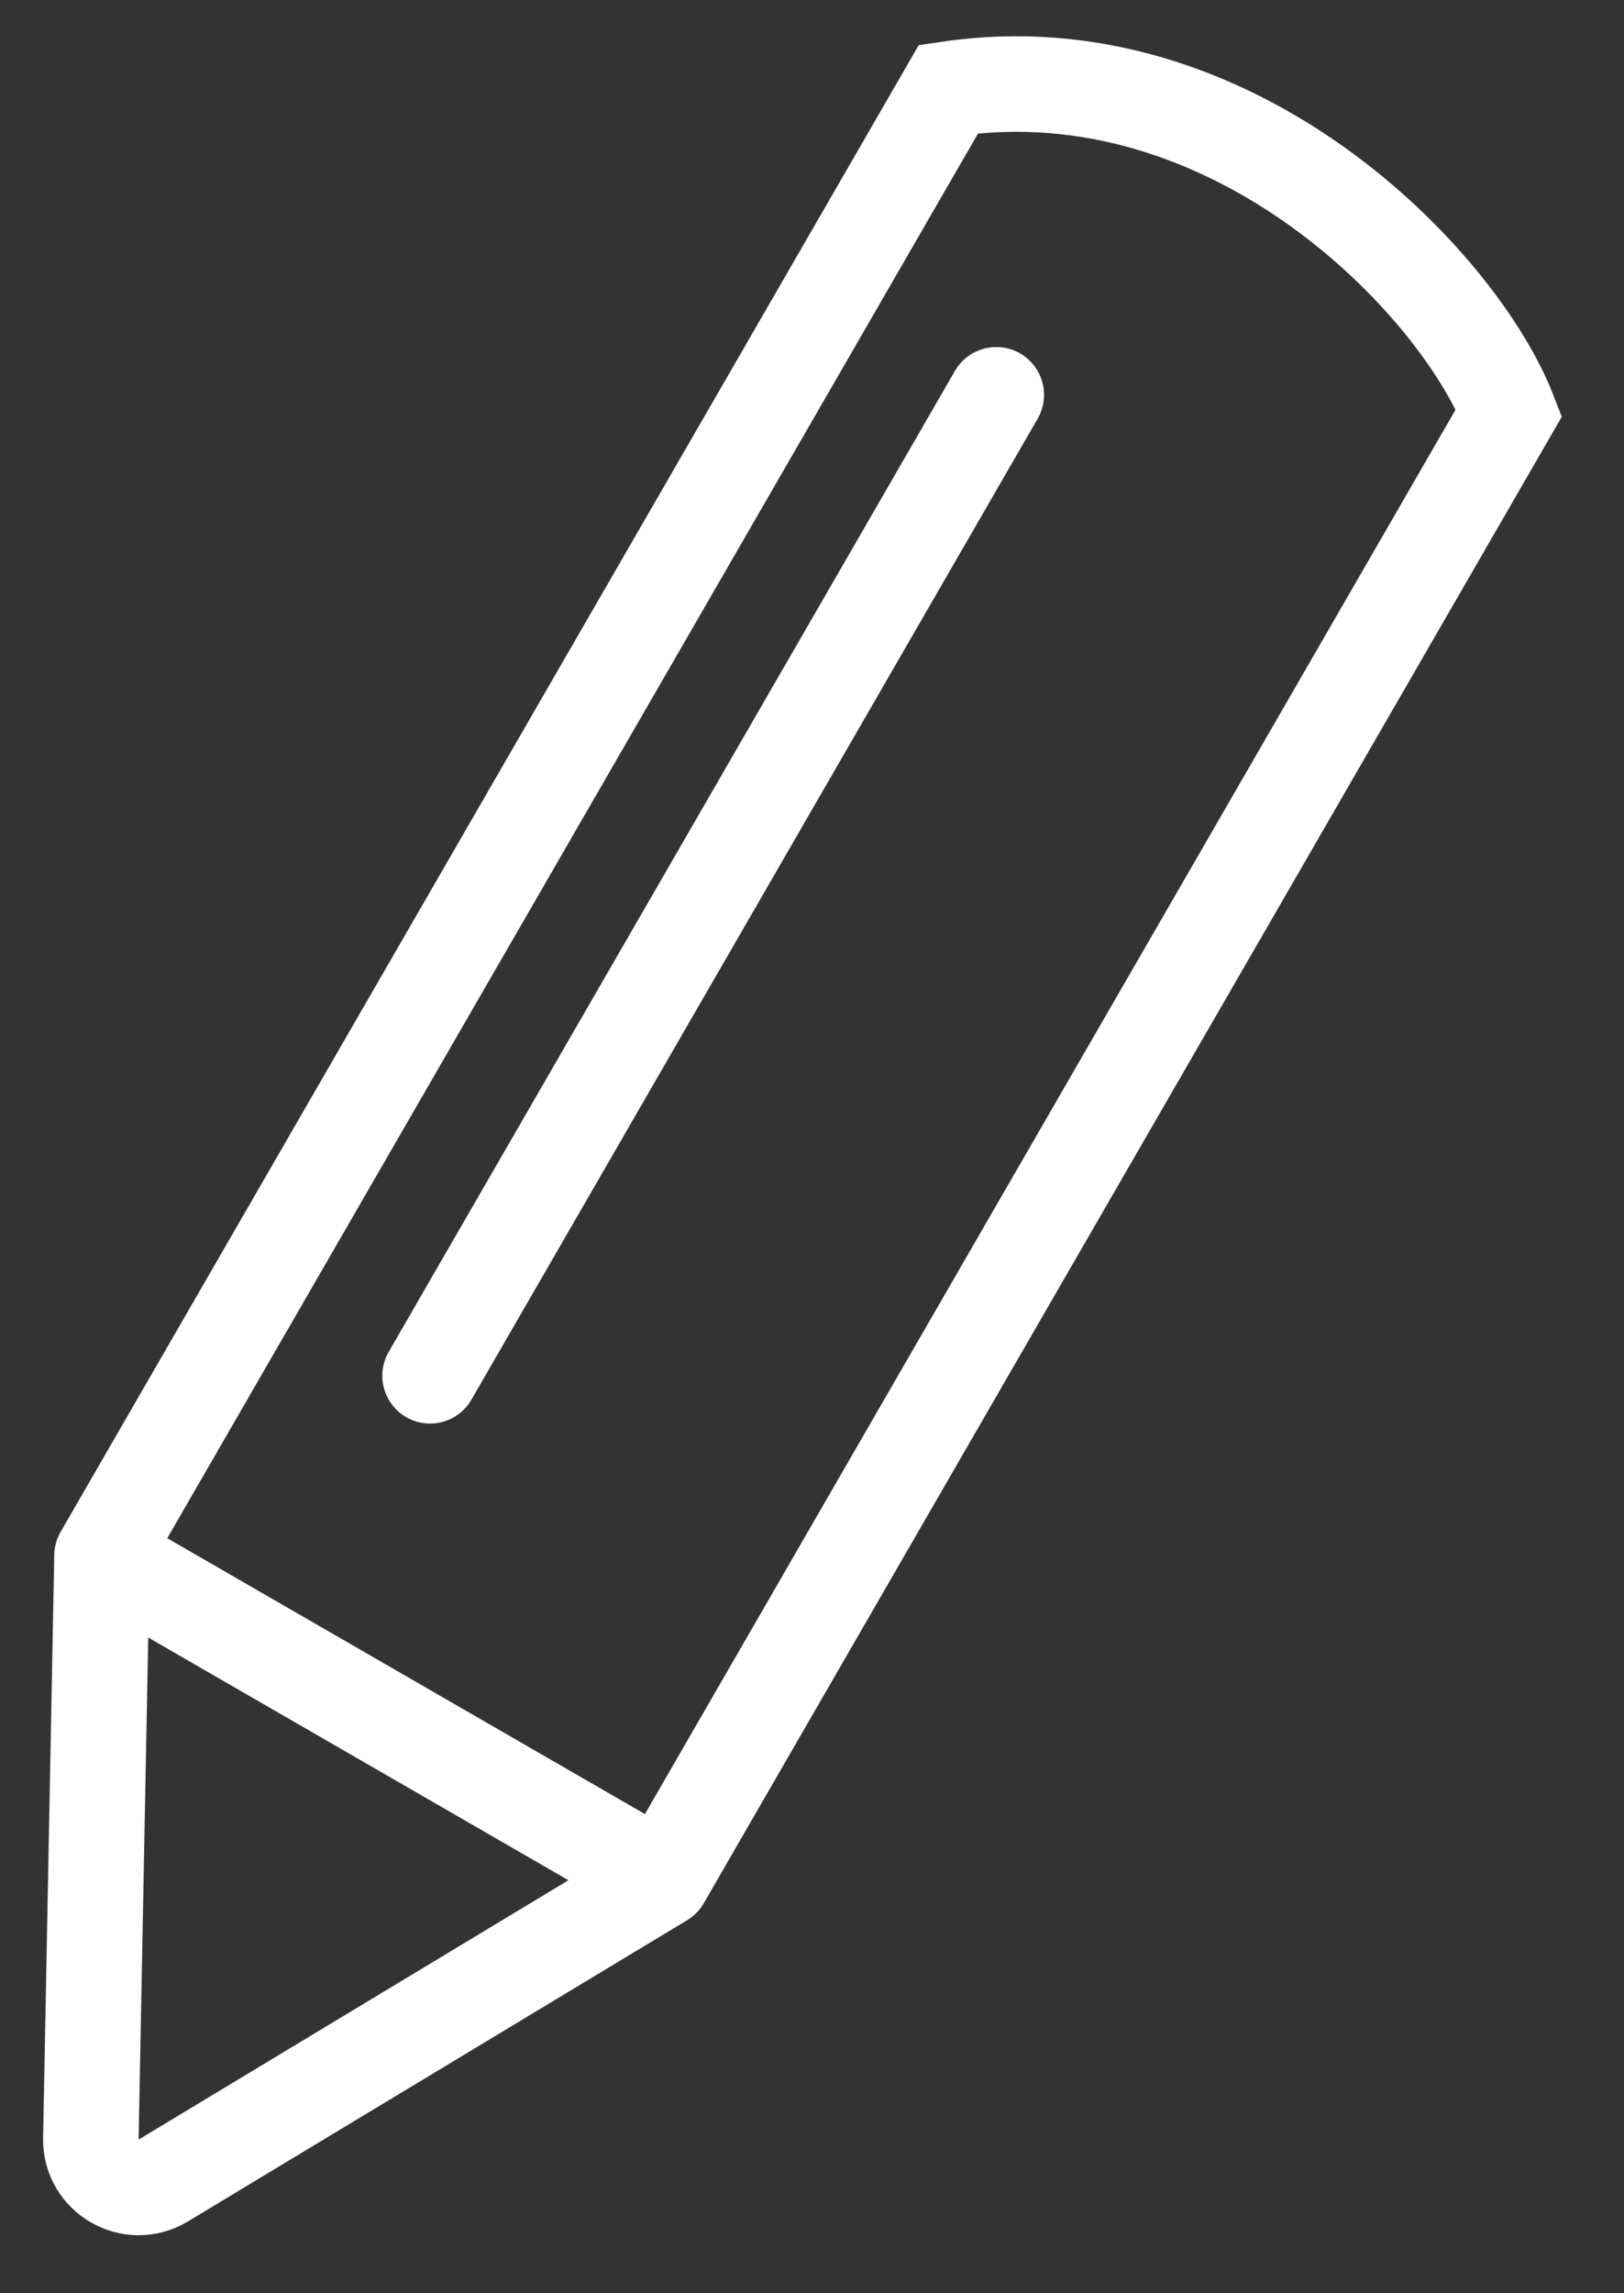 <svg width="17" height="24" viewBox="0 0 17 24" fill="none" xmlns="http://www.w3.org/2000/svg">
<rect x="0" y="0" width="17" height="24" fill="#333333" stroke="none"/>
<path d="M6.934 19.668L1.709 22.82C1.372 23.023 0.943 22.776 0.951 22.382L1.068 16.281M6.934 19.668L15.796 4.319C15.272 2.968 12.923 0.488 9.929 0.932L1.068 16.281M6.934 19.668L1.068 16.281M4.502 14.398L10.429 4.132" stroke="white" stroke-linecap="round"/>
</svg>
